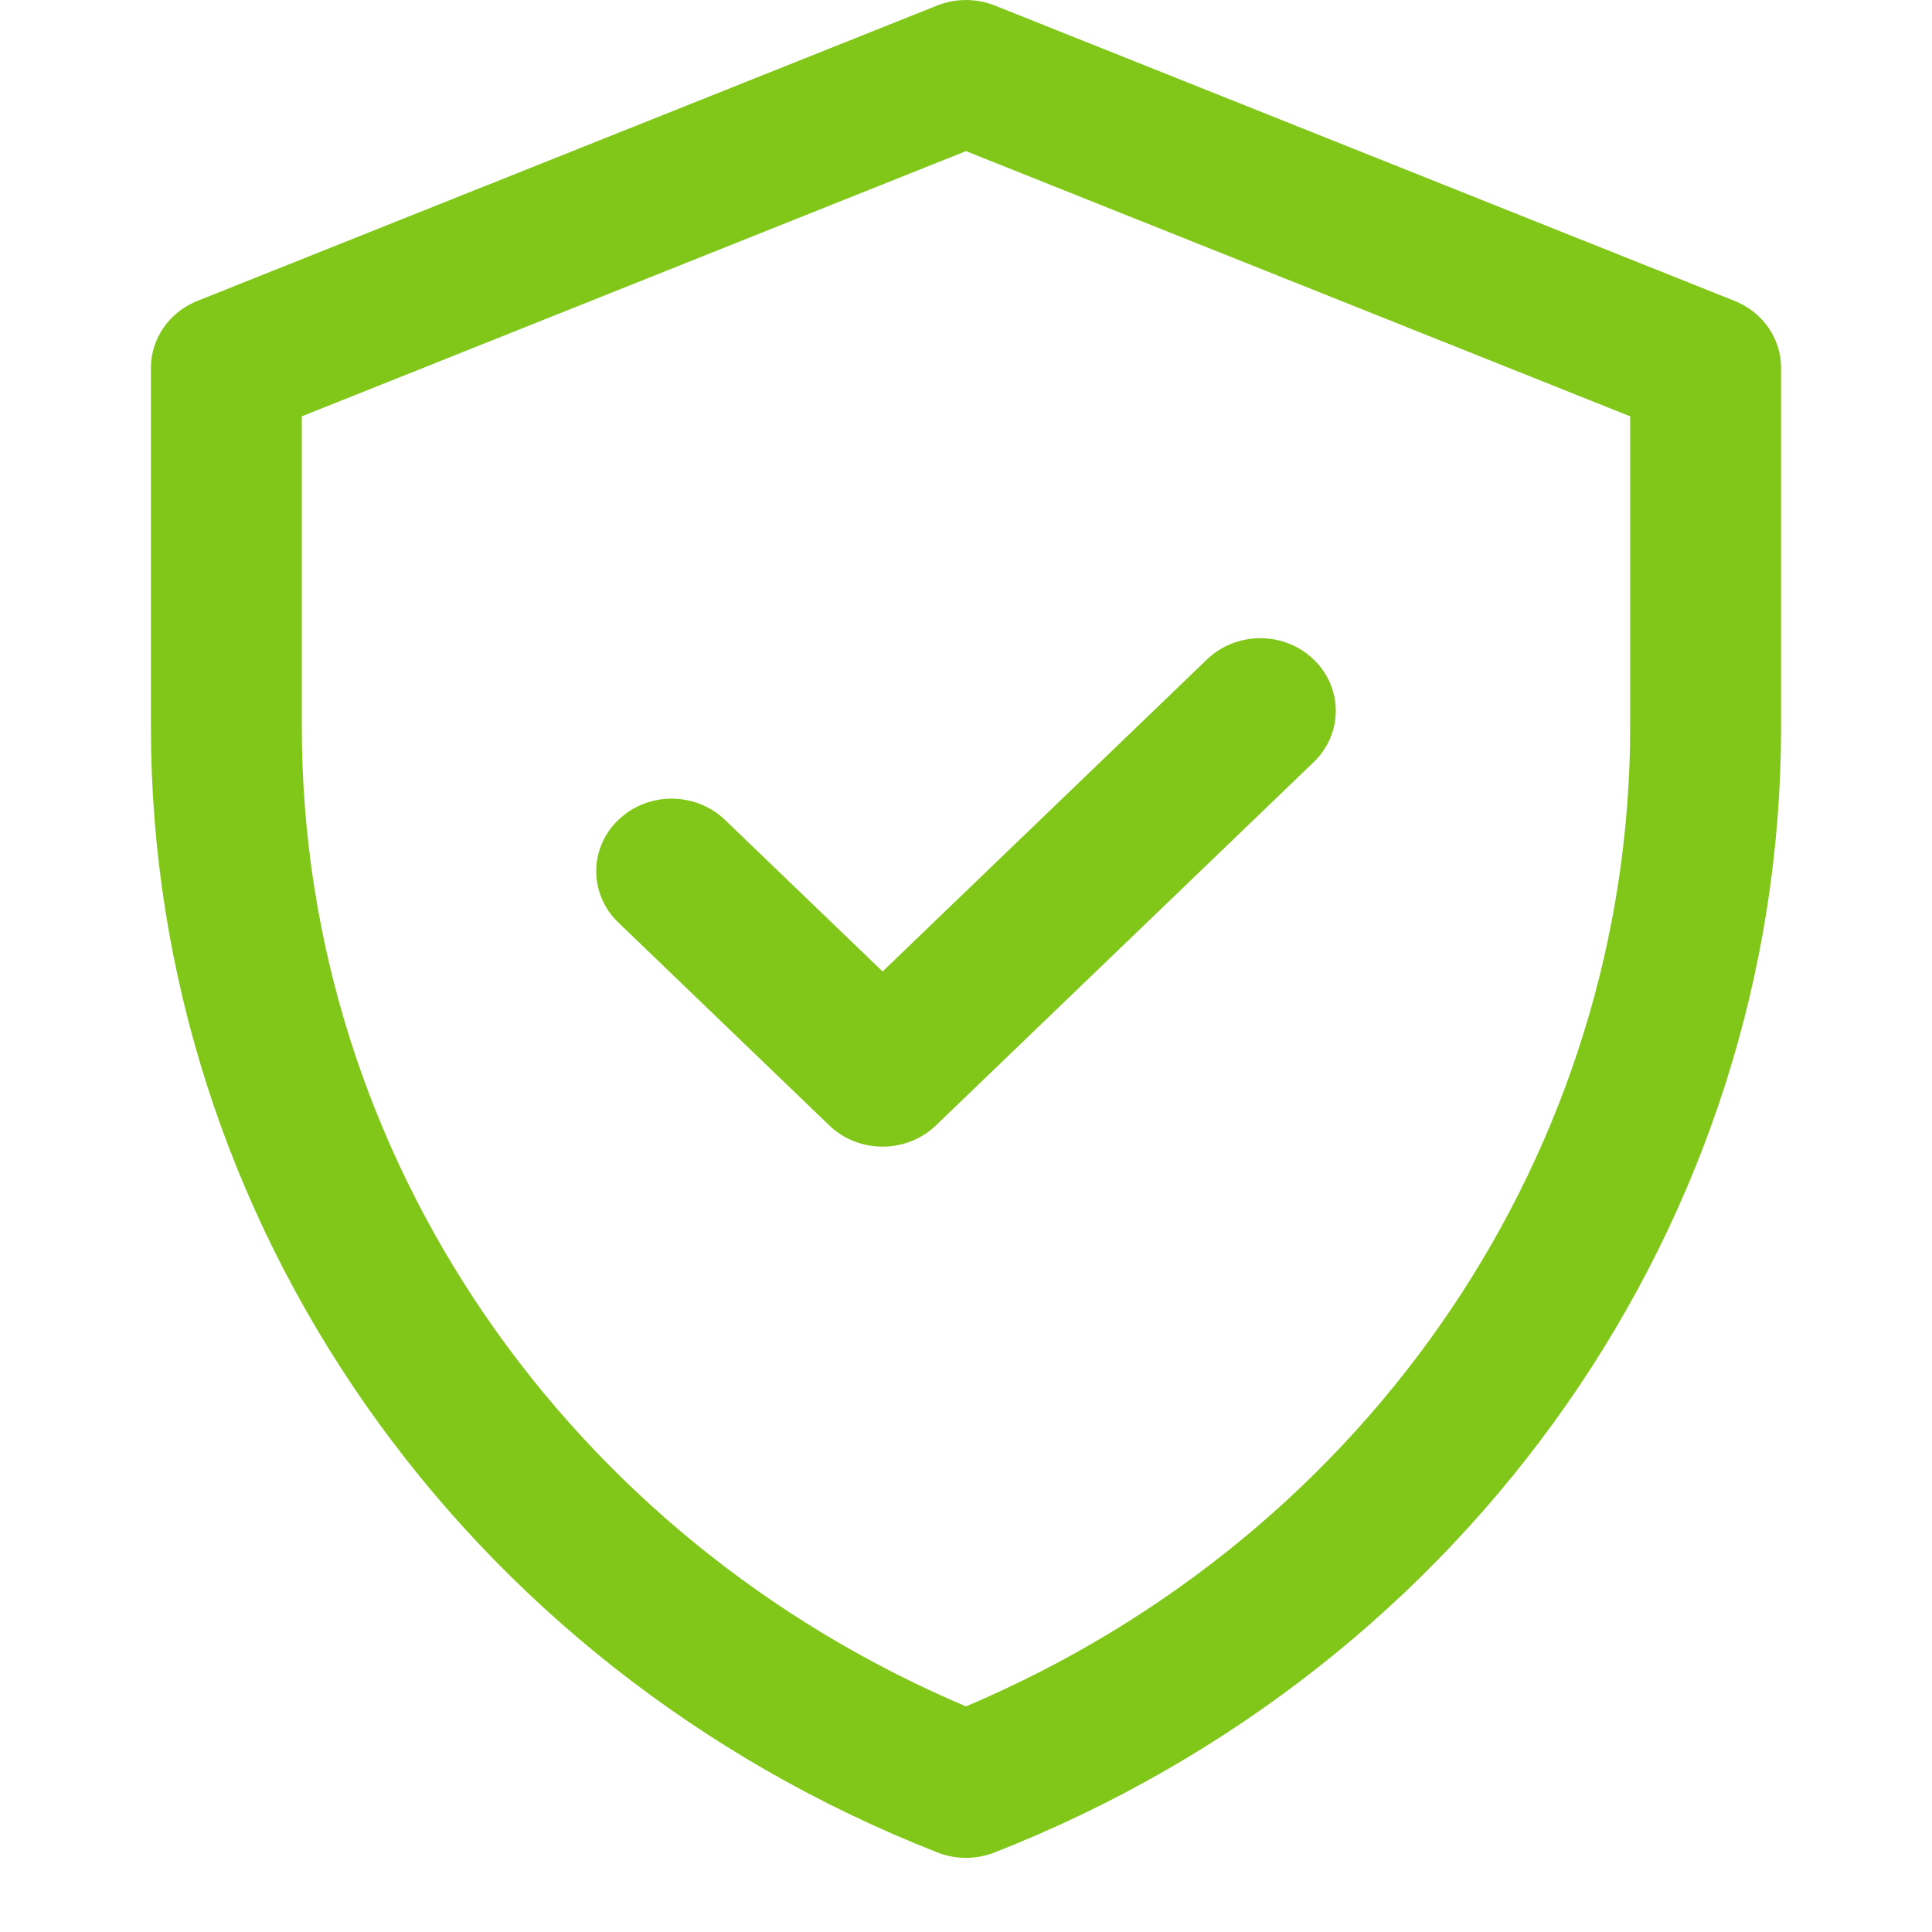 <svg width="18" height="18" viewBox="0 0 18 18" fill="none" xmlns="http://www.w3.org/2000/svg">
<g clip-path="url(#clip0_535_32)">
<path d="M16.16 2.803L9.27 0.052C9.097 -0.017 8.903 -0.017 8.73 0.052L1.84 2.803C1.577 2.908 1.406 3.154 1.406 3.427V6.772C1.406 11.376 4.301 15.519 8.734 17.259C8.905 17.326 9.095 17.326 9.266 17.259C13.699 15.519 16.594 11.377 16.594 6.772V3.427C16.594 3.154 16.423 2.908 16.16 2.803ZM15.188 6.772C15.188 10.686 12.797 14.29 9 15.898C5.305 14.333 2.812 10.792 2.812 6.772V3.879L9 1.408L15.188 3.879V6.772ZM8.223 9.051L11.245 6.144C11.52 5.88 11.965 5.88 12.239 6.144C12.514 6.409 12.514 6.837 12.239 7.101L8.72 10.485C8.445 10.749 8 10.749 7.726 10.485L5.761 8.595C5.486 8.331 5.486 7.903 5.761 7.639C6.035 7.375 6.48 7.375 6.755 7.639L8.223 9.051Z" fill="#81C719"/>
</g>
<defs>
<clipPath id="clip0_535_32">
<rect width="18" height="17.309" fill="white"/>
</clipPath>
</defs>
</svg>
